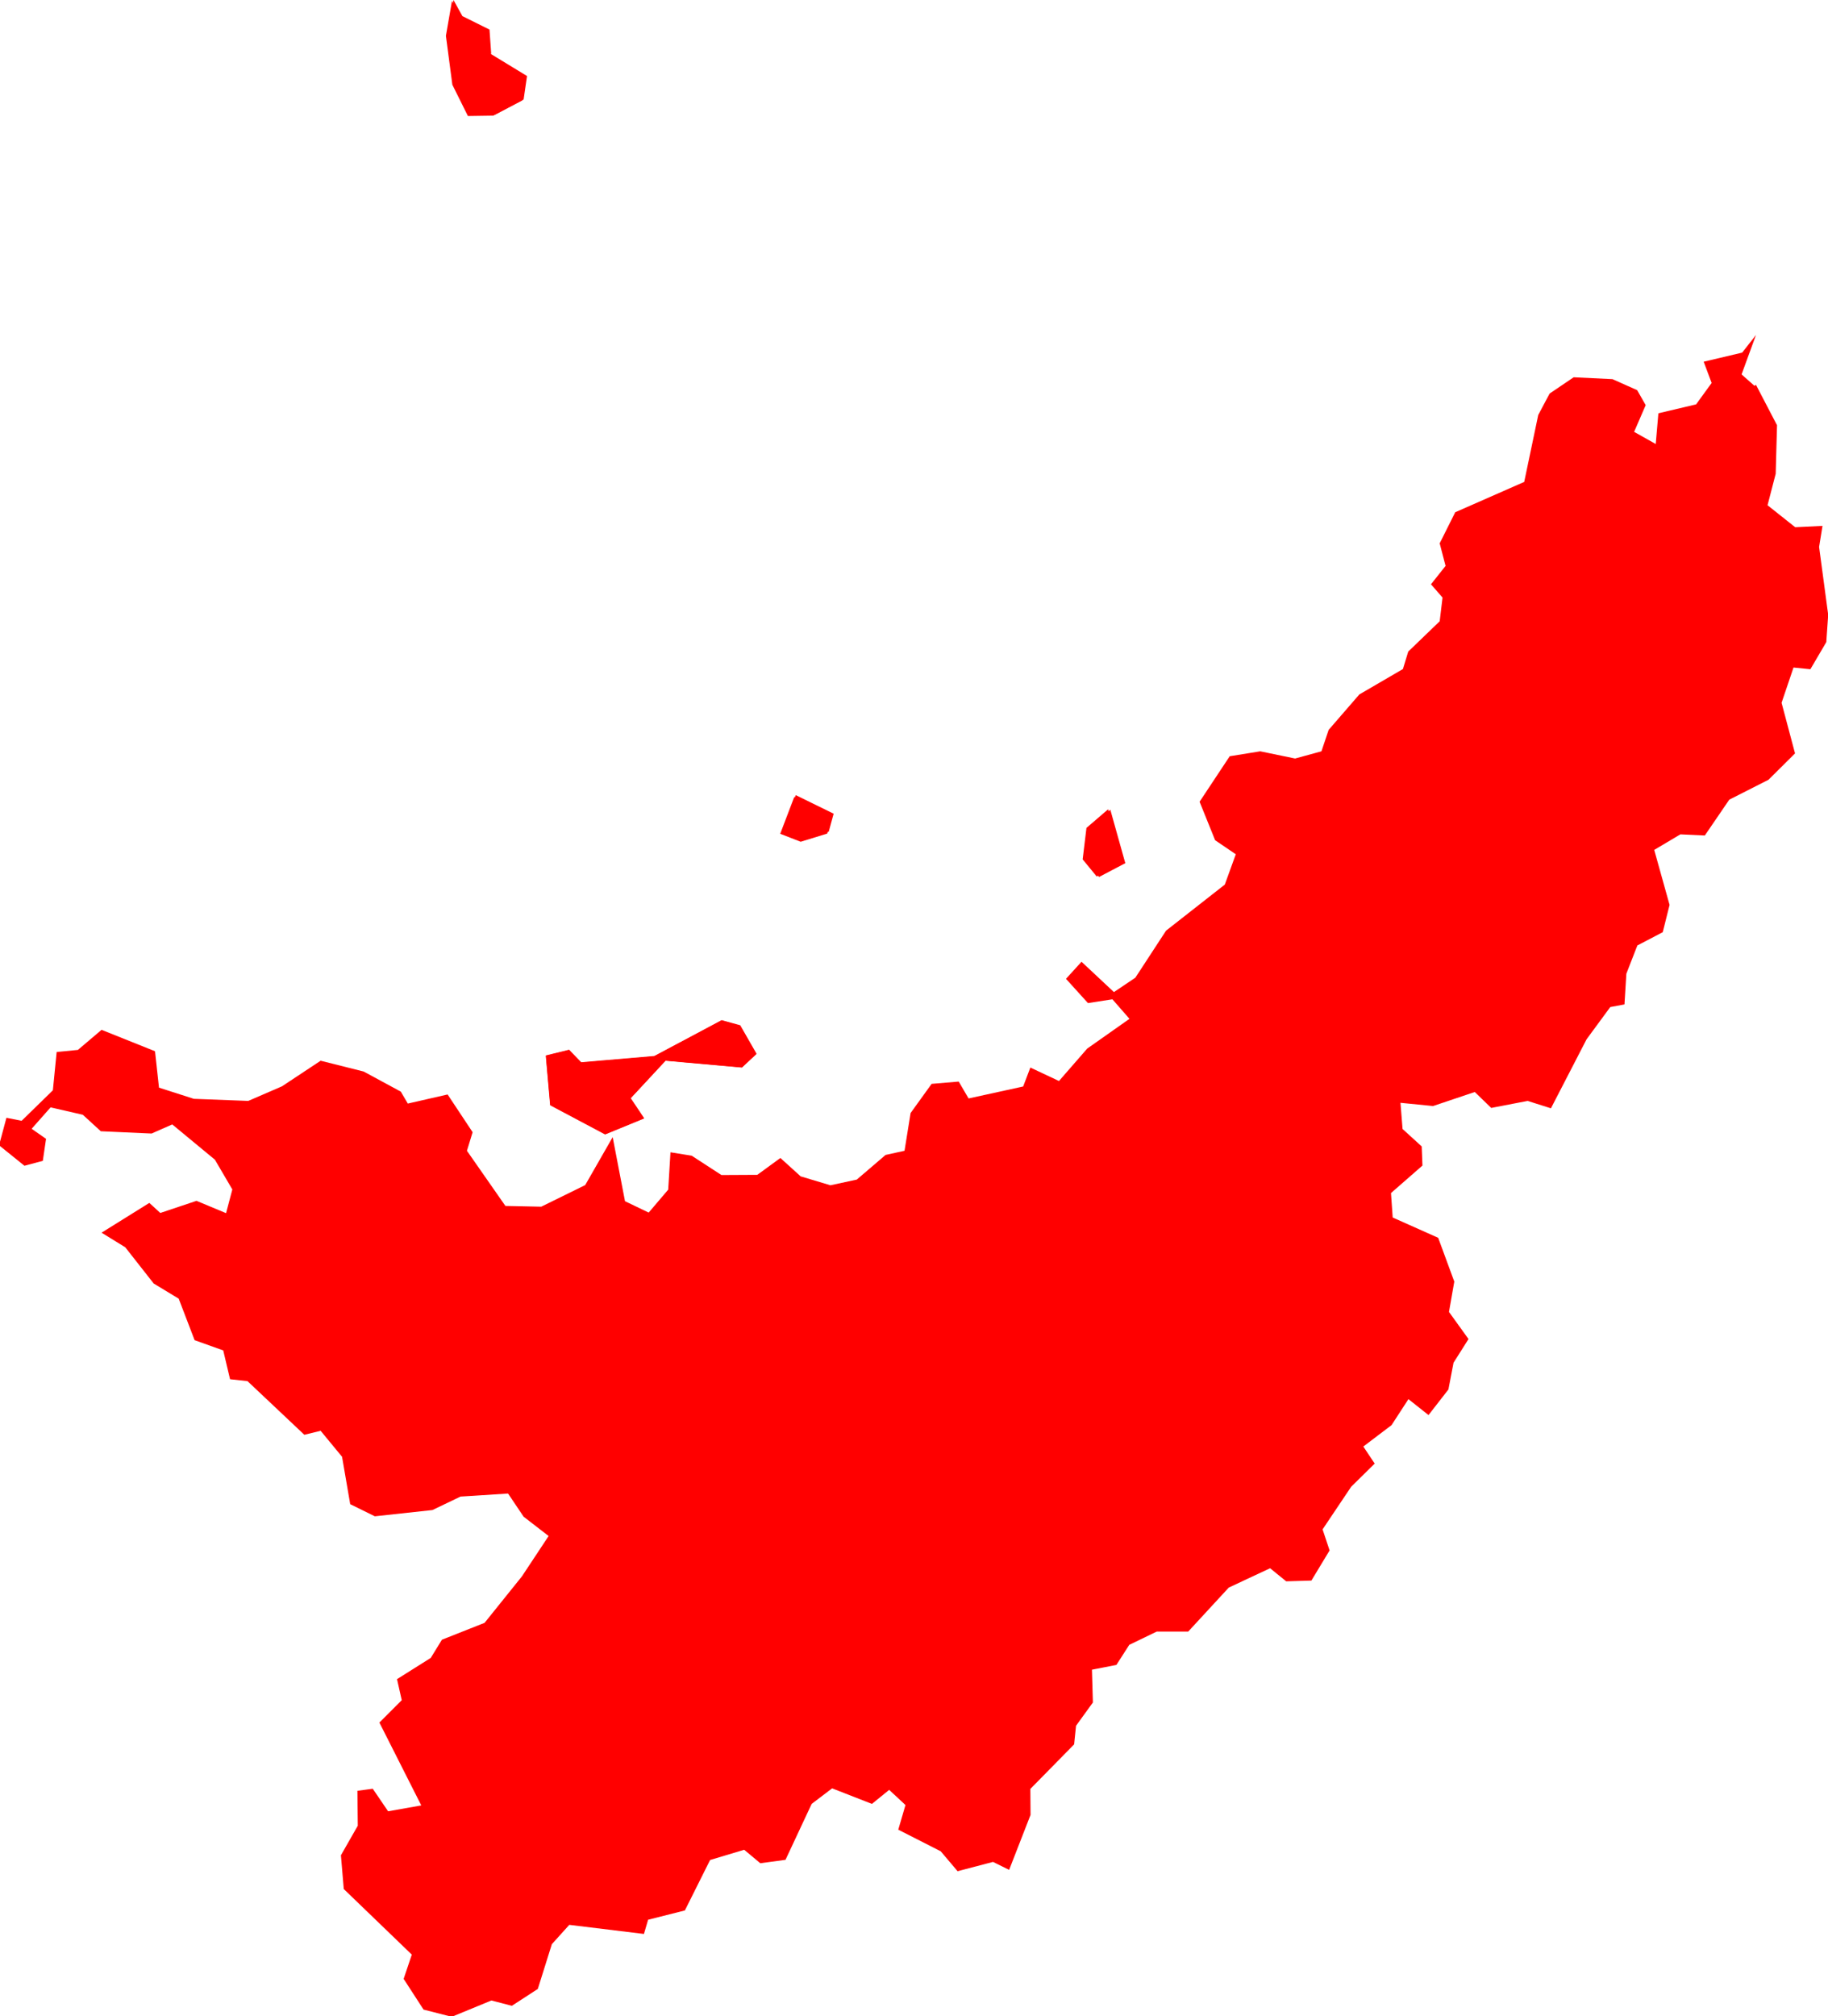 <svg version="1.1" xmlns="http://www.w3.org/2000/svg" xmlns:xlink="http://www.w3.org/1999/xlink" width="9.646" height="10.635" viewBox="0,0,9.646,10.635"><g transform="translate(-173.982,-194.36)"><g fill="#ff0000" stroke="#ffffff" stroke-width="0" stroke-linecap="round" stroke-linejoin="round" stroke-miterlimit="10"><path d="M183.248,196.39l0.111,0.213l-0.007,0.256l-0.043,0.166l0.146,0.116l0.144,-0.007l-0.018,0.111l0.048,0.358l-0.01,0.144l-0.084,0.143l-0.089,-0.009l-0.063,0.186l0.071,0.267l-0.14,0.139l-0.207,0.105l-0.129,0.189l-0.129,-0.006l-0.138,0.082l0.081,0.29l-0.036,0.144l-0.134,0.07l-0.058,0.149l-0.01,0.162l-0.075,0.014l-0.125,0.17l-0.188,0.364l-0.123,-0.039l-0.192,0.037l-0.087,-0.084l-0.22,0.074l-0.172,-0.017l0.011,0.138l0.101,0.092l0.004,0.101l-0.166,0.145l0.009,0.129l0.24,0.107l0.085,0.231l-0.028,0.16l0.103,0.143l-0.079,0.125l-0.027,0.141l-0.105,0.135l-0.106,-0.084l-0.089,0.137l-0.149,0.113l0.06,0.09l-0.124,0.122l-0.151,0.225l0.037,0.111l-0.096,0.159l-0.133,0.004l-0.085,-0.069l-0.218,0.102l-0.214,0.232h-0.166l-0.145,0.07l-0.068,0.106l-0.129,0.025l0.005,0.173l-0.089,0.123l-0.01,0.098l-0.231,0.235l0.001,0.137l-0.113,0.29l-0.085,-0.042l-0.187,0.049l-0.089,-0.105l-0.224,-0.114l0.038,-0.13l-0.086,-0.08l-0.091,0.074l-0.21,-0.082l-0.108,0.082l-0.138,0.295l-0.133,0.018l-0.085,-0.071l-0.18,0.054l-0.133,0.266l-0.194,0.049l-0.022,0.075l-0.394,-0.048l-0.092,0.102l-0.074,0.236l-0.137,0.089l-0.108,-0.028l-0.209,0.086l-0.149,-0.038l-0.105,-0.162l0.043,-0.128l-0.359,-0.346l-0.015,-0.178l0.089,-0.156l-0.002,-0.184l0.081,-0.011l0.081,0.119l0.175,-0.031l-0.221,-0.437l0.118,-0.118l-0.025,-0.111l0.178,-0.112l0.059,-0.096l0.225,-0.089l0.197,-0.245l0.141,-0.213l-0.132,-0.102l-0.082,-0.122l-0.251,0.016l-0.148,0.071l-0.304,0.033l-0.13,-0.064l-0.043,-0.25l-0.113,-0.137l-0.086,0.021l-0.3,-0.283l-0.092,-0.01l-0.036,-0.152l-0.151,-0.054l-0.084,-0.219l-0.132,-0.08l-0.15,-0.191l-0.125,-0.077l0.252,-0.157l0.058,0.053l0.191,-0.064l0.156,0.065l0.033,-0.125l-0.092,-0.157l-0.225,-0.186l-0.109,0.048l-0.268,-0.012l-0.095,-0.087l-0.17,-0.039l-0.1,0.113l0.076,0.053l-0.017,0.116l-0.097,0.026l-0.134,-0.108l0.039,-0.145l0.08,0.016l0.165,-0.161l0.02,-0.202l0.112,-0.011l0.125,-0.106l0.282,0.113l0.021,0.192l0.184,0.059l0.287,0.011l0.178,-0.077l0.204,-0.135l0.227,0.057l0.196,0.106l0.037,0.063l0.21,-0.048l0.132,0.199l-0.03,0.098l0.203,0.291l0.189,0.004l0.232,-0.114l0.145,-0.253l0.065,0.338l0.125,0.06l0.103,-0.121l0.012,-0.197l0.112,0.018l0.157,0.102l0.189,-0.001l0.122,-0.089l0.107,0.097l0.157,0.047l0.139,-0.03l0.152,-0.13l0.1,-0.022l0.032,-0.199l0.111,-0.154l0.143,-0.012l0.052,0.089l0.288,-0.063l0.038,-0.1l0.151,0.071l0.149,-0.171l0.223,-0.157l-0.09,-0.103l-0.129,0.02l-0.116,-0.128l0.082,-0.09l0.171,0.16l0.113,-0.076l0.162,-0.248l0.31,-0.243l0.058,-0.16l-0.109,-0.074l-0.082,-0.203l0.159,-0.24l0.161,-0.026l0.184,0.038l0.139,-0.038l0.038,-0.113l0.162,-0.187l0.23,-0.134l0.028,-0.092l0.166,-0.16l0.015,-0.125l-0.061,-0.07l0.077,-0.097l-0.031,-0.119l0.082,-0.164l0.364,-0.16l0.074,-0.353l0.06,-0.113l0.127,-0.086l0.205,0.01l0.13,0.058l0.045,0.079l-0.061,0.141l0.114,0.064l0.014,-0.162l0.199,-0.047l0.082,-0.113l-0.042,-0.112l0.203,-0.048l0.073,-0.093l-0.076,0.208l0.068,0.06" fill-rule="evenodd"></path><path d="M177.973,199.919l-0.076,0.071l-0.403,-0.036l-0.184,0.198l0.071,0.106l-0.205,0.084l-0.29,-0.154l-0.023,-0.261l0.122,-0.03l0.064,0.066l0.386,-0.033l0.355,-0.189l0.098,0.027l0.086,0.15" fill-rule="evenodd"></path><path d="M176.571,194.644l0.192,0.117l-0.018,0.124l-0.152,0.08l-0.134,0.002l-0.082,-0.165l-0.034,-0.258l0.032,-0.184l0.047,0.085l0.143,0.071l0.009,0.128" fill-rule="evenodd"></path><path d="M179.781,198.985l-0.074,-0.09l0.02,-0.166l0.114,-0.098l0.079,0.282l-0.139,0.073" fill-rule="evenodd"></path><path d="M178.207,198.8l-0.108,-0.042l0.074,-0.194l0.2,0.098l-0.026,0.095l-0.14,0.043" fill-rule="evenodd"></path><path d="M177.493,199.956l-0.184,0.198l0.071,0.106l-0.205,0.084l-0.29,-0.154l-0.023,-0.261l0.122,-0.03l0.064,0.066l0.386,-0.033l0.355,-0.189l0.098,0.027l0.086,0.15l-0.076,0.071l-0.403,-0.036" fill-rule="nonzero"></path><path d="M179.829,198.628l0.079,0.282l-0.139,0.073l-0.074,-0.09l0.02,-0.166l0.114,-0.098" fill-rule="nonzero"></path><path d="M178.181,198.554l0.2,0.098l-0.026,0.095l-0.14,0.043l-0.108,-0.042l0.074,-0.194" fill-rule="nonzero"></path><path d="M176.755,194.766l-0.018,0.124l-0.152,0.08l-0.134,0.002l-0.082,-0.165l-0.034,-0.258l0.032,-0.184l0.047,0.085l0.143,0.071l0.009,0.128l0.192,0.117" fill-rule="nonzero"></path></g></g></svg>